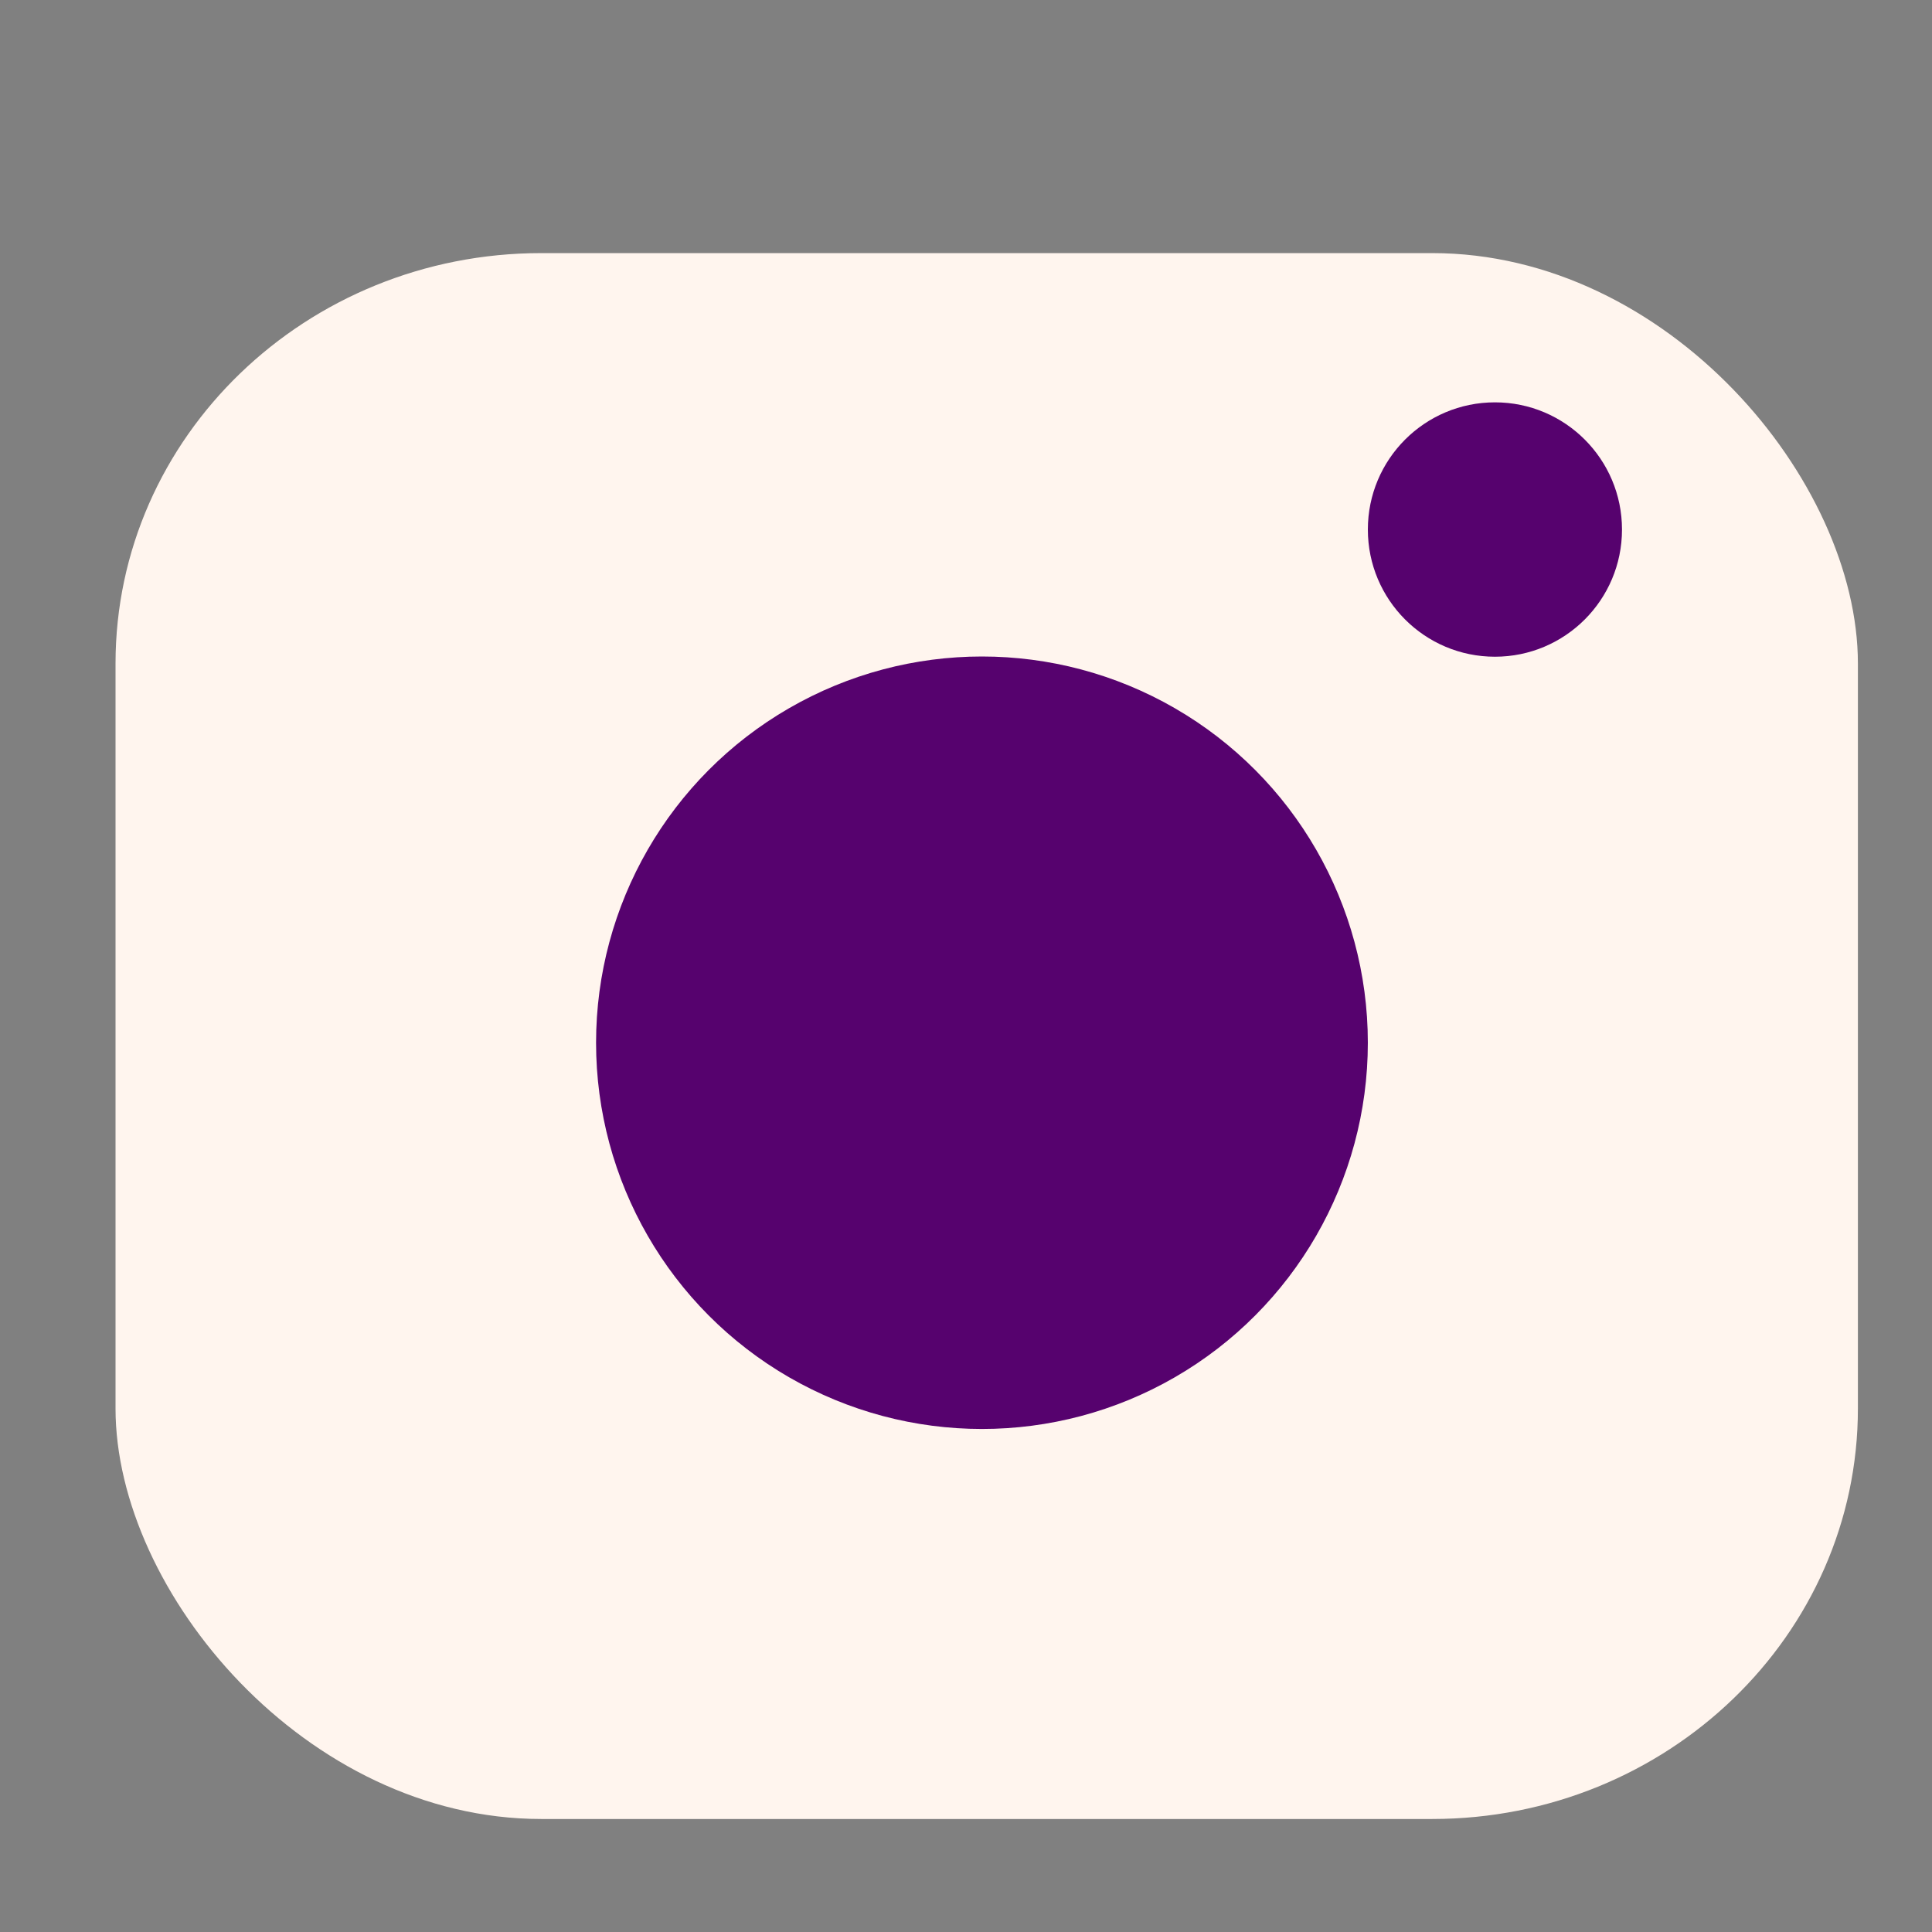 <?xml version="1.0" encoding="utf-8"?>
<svg viewBox="0 0 500 500" xmlns="http://www.w3.org/2000/svg" xmlns:bx="https://boxy-svg.com">
  <rect x="0" y="0" width="500" height="500" fill="#808080" stroke="none"/>
  <defs>
    <bx:grid x="-96.568" y="-5.038" width="90.331" height="103.088"/>
  </defs>
  <g transform="matrix(1.397, 0, 0, 1.347, -155.305, -250.024)">
    <g transform="matrix(1, 0, 0, 1, 115.026, 38.488)">
      <g/>
      <rect x="17.547" y="195.756" width="322.78" height="300.855" style="fill: rgb(255, 245, 238);" rx="78.867" ry="78.867"/>
      <circle style="fill: rgb(86, 2, 110);" transform="matrix(0.499, 0, 0, 0.518, -58.81, 187.295)" cx="474.679" cy="309.215" r="143.26"/>
      <circle style="fill: rgb(86, 2, 110);" transform="matrix(0.499, 0, 0, 0.518, 27.618, 101.169)" cx="491.918" cy="285.13" r="47.174"/>
    </g>
  </g>
</svg>